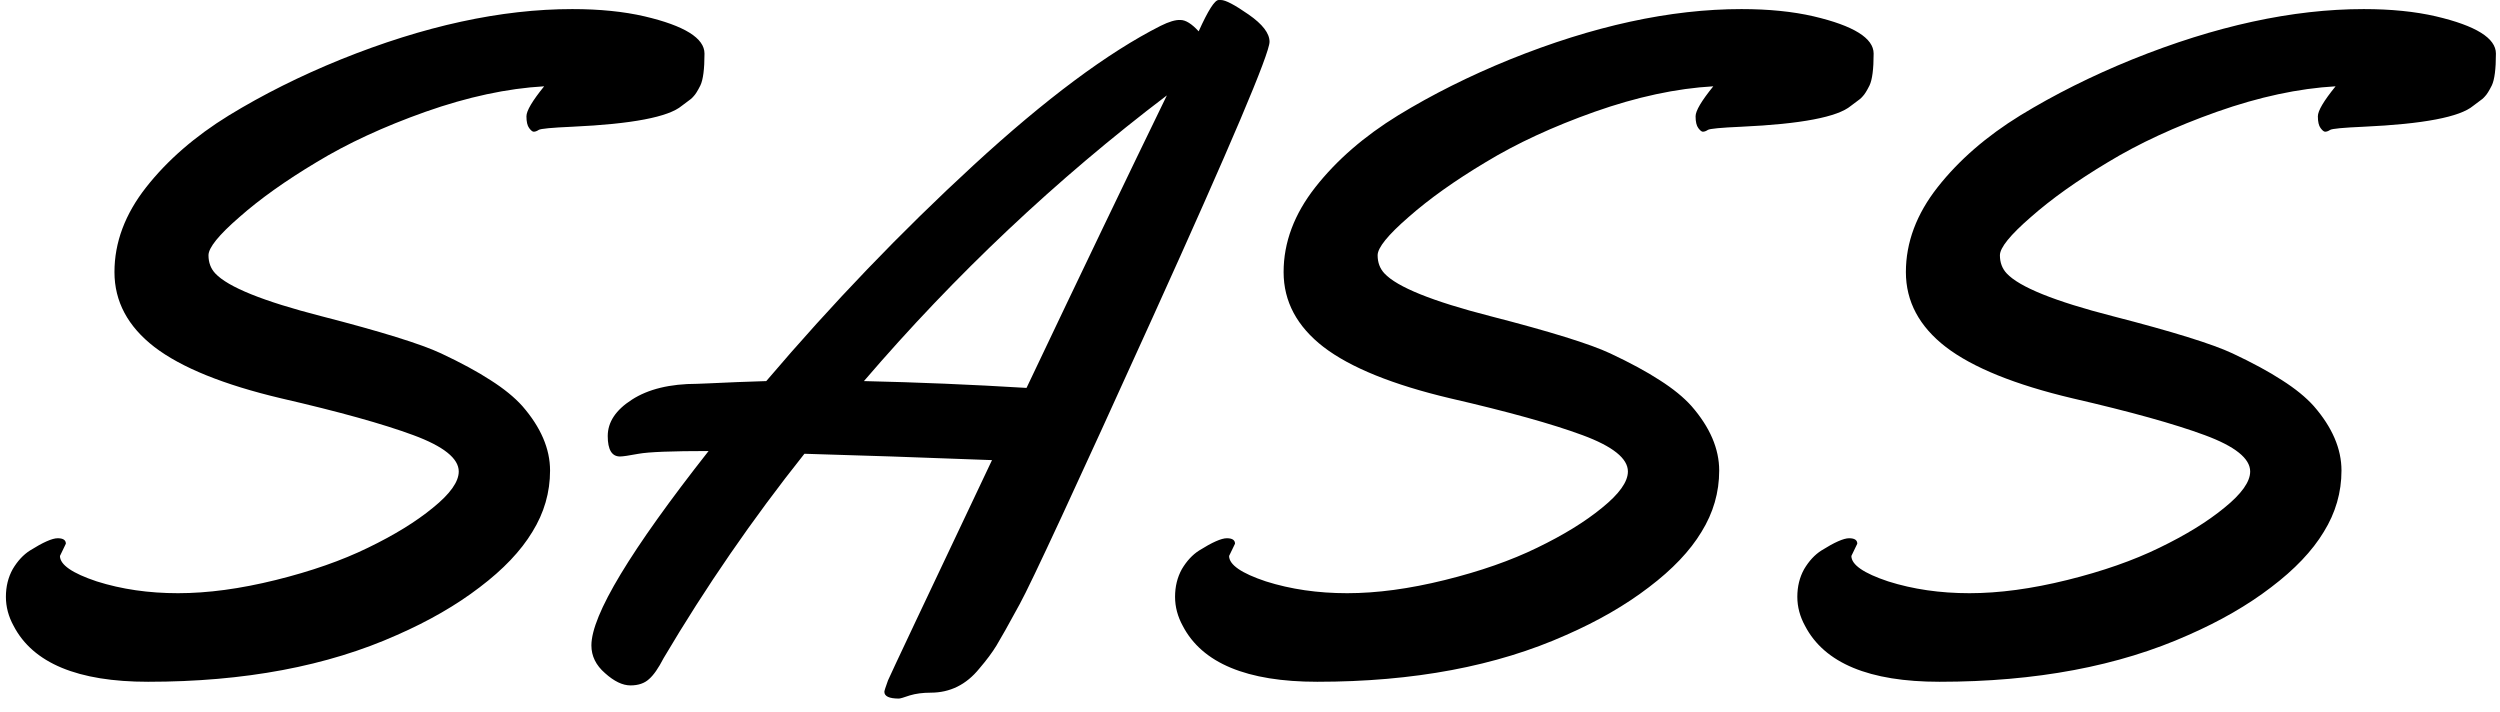 <svg width="172" height="49" viewBox="0 0 172 49" fill="none" xmlns="http://www.w3.org/2000/svg">
<path d="M4.531 37.406L4.125 38.25C4.125 38.854 4.969 39.438 6.656 40C8.365 40.542 10.229 40.812 12.25 40.812C14.292 40.812 16.531 40.51 18.969 39.906C21.406 39.302 23.521 38.562 25.312 37.688C27.125 36.812 28.615 35.896 29.781 34.938C30.969 33.979 31.562 33.146 31.562 32.438C31.562 31.542 30.521 30.708 28.438 29.938C26.354 29.167 23.323 28.323 19.344 27.406C15.385 26.469 12.479 25.292 10.625 23.875C8.792 22.458 7.875 20.74 7.875 18.719C7.875 16.677 8.604 14.729 10.062 12.875C11.521 11.021 13.417 9.375 15.75 7.938C18.104 6.5 20.667 5.219 23.438 4.094C29.167 1.781 34.479 0.625 39.375 0.625C41.25 0.625 42.906 0.792 44.344 1.125C47.094 1.771 48.469 2.625 48.469 3.688C48.469 4.75 48.375 5.479 48.188 5.875C48 6.25 47.844 6.5 47.719 6.625C47.615 6.75 47.469 6.875 47.281 7C47.115 7.125 46.99 7.219 46.906 7.281C45.99 8.052 43.479 8.531 39.375 8.719C37.958 8.781 37.188 8.854 37.062 8.938C36.938 9.021 36.823 9.062 36.719 9.062C36.635 9.062 36.531 8.979 36.406 8.812C36.281 8.646 36.219 8.375 36.219 8C36.219 7.625 36.625 6.938 37.438 5.938C34.896 6.083 32.177 6.667 29.281 7.688C26.406 8.708 23.906 9.865 21.781 11.156C19.656 12.427 17.885 13.688 16.469 14.938C15.052 16.167 14.344 17.042 14.344 17.562C14.344 18.062 14.5 18.479 14.812 18.812C15.688 19.75 18.115 20.729 22.094 21.75C26.219 22.812 28.969 23.667 30.344 24.312C31.719 24.958 32.854 25.573 33.75 26.156C34.667 26.74 35.396 27.333 35.938 27.938C37.208 29.396 37.844 30.875 37.844 32.375C37.844 33.875 37.438 35.281 36.625 36.594C35.833 37.906 34.625 39.177 33 40.406C31.396 41.635 29.5 42.729 27.312 43.688C22.521 45.833 16.812 46.906 10.188 46.906C5.354 46.906 2.271 45.625 0.938 43.062C0.583 42.417 0.406 41.75 0.406 41.062C0.406 40.354 0.562 39.719 0.875 39.156C1.208 38.594 1.604 38.167 2.062 37.875C2.958 37.312 3.594 37.031 3.969 37.031C4.344 37.031 4.531 37.156 4.531 37.406ZM82.469 2.156C83.115 0.719 83.573 0 83.844 0H84C84.312 0 84.948 0.333 85.906 1C86.865 1.667 87.344 2.292 87.344 2.875C87.344 3.688 84.677 9.979 79.344 21.75C74.01 33.521 70.948 40.125 70.156 41.562C69.385 42.979 68.854 43.927 68.562 44.406C68.271 44.885 67.875 45.417 67.375 46C66.479 47.104 65.365 47.656 64.031 47.656C63.49 47.656 63.01 47.719 62.594 47.844C62.177 47.99 61.927 48.062 61.844 48.062C61.177 48.062 60.844 47.906 60.844 47.594C60.844 47.531 60.927 47.271 61.094 46.812C61.281 46.375 63.667 41.323 68.25 31.656C63.354 31.469 59.052 31.323 55.344 31.219C51.781 35.698 48.552 40.385 45.656 45.281C45.302 45.969 44.969 46.448 44.656 46.719C44.344 47.01 43.917 47.156 43.375 47.156C42.833 47.156 42.25 46.875 41.625 46.312C41 45.771 40.688 45.135 40.688 44.406C40.688 42.323 43.375 37.865 48.75 31.031C46.229 31.031 44.625 31.094 43.938 31.219C43.271 31.344 42.844 31.406 42.656 31.406C42.094 31.406 41.812 30.938 41.812 30C41.812 29.042 42.365 28.208 43.469 27.5C44.594 26.771 46.094 26.406 47.969 26.406C48.115 26.406 48.375 26.396 48.75 26.375C50.042 26.312 51.365 26.26 52.719 26.219C57.26 20.885 62.01 15.938 66.969 11.375C71.927 6.812 76.219 3.615 79.844 1.781C80.427 1.49 80.885 1.354 81.219 1.375C81.573 1.375 81.99 1.635 82.469 2.156ZM80.281 6.562C72.677 12.333 65.729 18.885 59.438 26.219C63.125 26.302 66.854 26.458 70.625 26.688C74.417 18.708 77.635 12 80.281 6.562ZM84.969 37.406L84.562 38.25C84.562 38.854 85.406 39.438 87.094 40C88.802 40.542 90.667 40.812 92.688 40.812C94.729 40.812 96.969 40.51 99.406 39.906C101.844 39.302 103.958 38.562 105.75 37.688C107.562 36.812 109.052 35.896 110.219 34.938C111.406 33.979 112 33.146 112 32.438C112 31.542 110.958 30.708 108.875 29.938C106.792 29.167 103.76 28.323 99.781 27.406C95.823 26.469 92.917 25.292 91.062 23.875C89.229 22.458 88.312 20.74 88.312 18.719C88.312 16.677 89.042 14.729 90.5 12.875C91.958 11.021 93.854 9.375 96.188 7.938C98.542 6.5 101.104 5.219 103.875 4.094C109.604 1.781 114.917 0.625 119.812 0.625C121.688 0.625 123.344 0.792 124.781 1.125C127.531 1.771 128.906 2.625 128.906 3.688C128.906 4.75 128.812 5.479 128.625 5.875C128.438 6.25 128.281 6.5 128.156 6.625C128.052 6.75 127.906 6.875 127.719 7C127.552 7.125 127.427 7.219 127.344 7.281C126.427 8.052 123.917 8.531 119.812 8.719C118.396 8.781 117.625 8.854 117.5 8.938C117.375 9.021 117.26 9.062 117.156 9.062C117.073 9.062 116.969 8.979 116.844 8.812C116.719 8.646 116.656 8.375 116.656 8C116.656 7.625 117.062 6.938 117.875 5.938C115.333 6.083 112.615 6.667 109.719 7.688C106.844 8.708 104.344 9.865 102.219 11.156C100.094 12.427 98.323 13.688 96.906 14.938C95.49 16.167 94.781 17.042 94.781 17.562C94.781 18.062 94.938 18.479 95.25 18.812C96.125 19.75 98.552 20.729 102.531 21.75C106.656 22.812 109.406 23.667 110.781 24.312C112.156 24.958 113.292 25.573 114.188 26.156C115.104 26.74 115.833 27.333 116.375 27.938C117.646 29.396 118.281 30.875 118.281 32.375C118.281 33.875 117.875 35.281 117.062 36.594C116.271 37.906 115.062 39.177 113.438 40.406C111.833 41.635 109.938 42.729 107.75 43.688C102.958 45.833 97.25 46.906 90.625 46.906C85.792 46.906 82.708 45.625 81.375 43.062C81.021 42.417 80.844 41.75 80.844 41.062C80.844 40.354 81 39.719 81.312 39.156C81.646 38.594 82.042 38.167 82.5 37.875C83.396 37.312 84.031 37.031 84.406 37.031C84.781 37.031 84.969 37.156 84.969 37.406ZM127.781 37.406L127.375 38.25C127.375 38.854 128.219 39.438 129.906 40C131.615 40.542 133.479 40.812 135.5 40.812C137.542 40.812 139.781 40.51 142.219 39.906C144.656 39.302 146.771 38.562 148.562 37.688C150.375 36.812 151.865 35.896 153.031 34.938C154.219 33.979 154.812 33.146 154.812 32.438C154.812 31.542 153.771 30.708 151.688 29.938C149.604 29.167 146.573 28.323 142.594 27.406C138.635 26.469 135.729 25.292 133.875 23.875C132.042 22.458 131.125 20.74 131.125 18.719C131.125 16.677 131.854 14.729 133.312 12.875C134.771 11.021 136.667 9.375 139 7.938C141.354 6.5 143.917 5.219 146.688 4.094C152.417 1.781 157.729 0.625 162.625 0.625C164.5 0.625 166.156 0.792 167.594 1.125C170.344 1.771 171.719 2.625 171.719 3.688C171.719 4.75 171.625 5.479 171.438 5.875C171.25 6.25 171.094 6.5 170.969 6.625C170.865 6.75 170.719 6.875 170.531 7C170.365 7.125 170.24 7.219 170.156 7.281C169.24 8.052 166.729 8.531 162.625 8.719C161.208 8.781 160.438 8.854 160.312 8.938C160.188 9.021 160.073 9.062 159.969 9.062C159.885 9.062 159.781 8.979 159.656 8.812C159.531 8.646 159.469 8.375 159.469 8C159.469 7.625 159.875 6.938 160.688 5.938C158.146 6.083 155.427 6.667 152.531 7.688C149.656 8.708 147.156 9.865 145.031 11.156C142.906 12.427 141.135 13.688 139.719 14.938C138.302 16.167 137.594 17.042 137.594 17.562C137.594 18.062 137.75 18.479 138.062 18.812C138.938 19.75 141.365 20.729 145.344 21.75C149.469 22.812 152.219 23.667 153.594 24.312C154.969 24.958 156.104 25.573 157 26.156C157.917 26.74 158.646 27.333 159.188 27.938C160.458 29.396 161.094 30.875 161.094 32.375C161.094 33.875 160.688 35.281 159.875 36.594C159.083 37.906 157.875 39.177 156.25 40.406C154.646 41.635 152.75 42.729 150.562 43.688C145.771 45.833 140.062 46.906 133.438 46.906C128.604 46.906 125.521 45.625 124.188 43.062C123.833 42.417 123.656 41.75 123.656 41.062C123.656 40.354 123.812 39.719 124.125 39.156C124.458 38.594 124.854 38.167 125.312 37.875C126.208 37.312 126.844 37.031 127.219 37.031C127.594 37.031 127.781 37.156 127.781 37.406Z" fill="black"/>
</svg>
